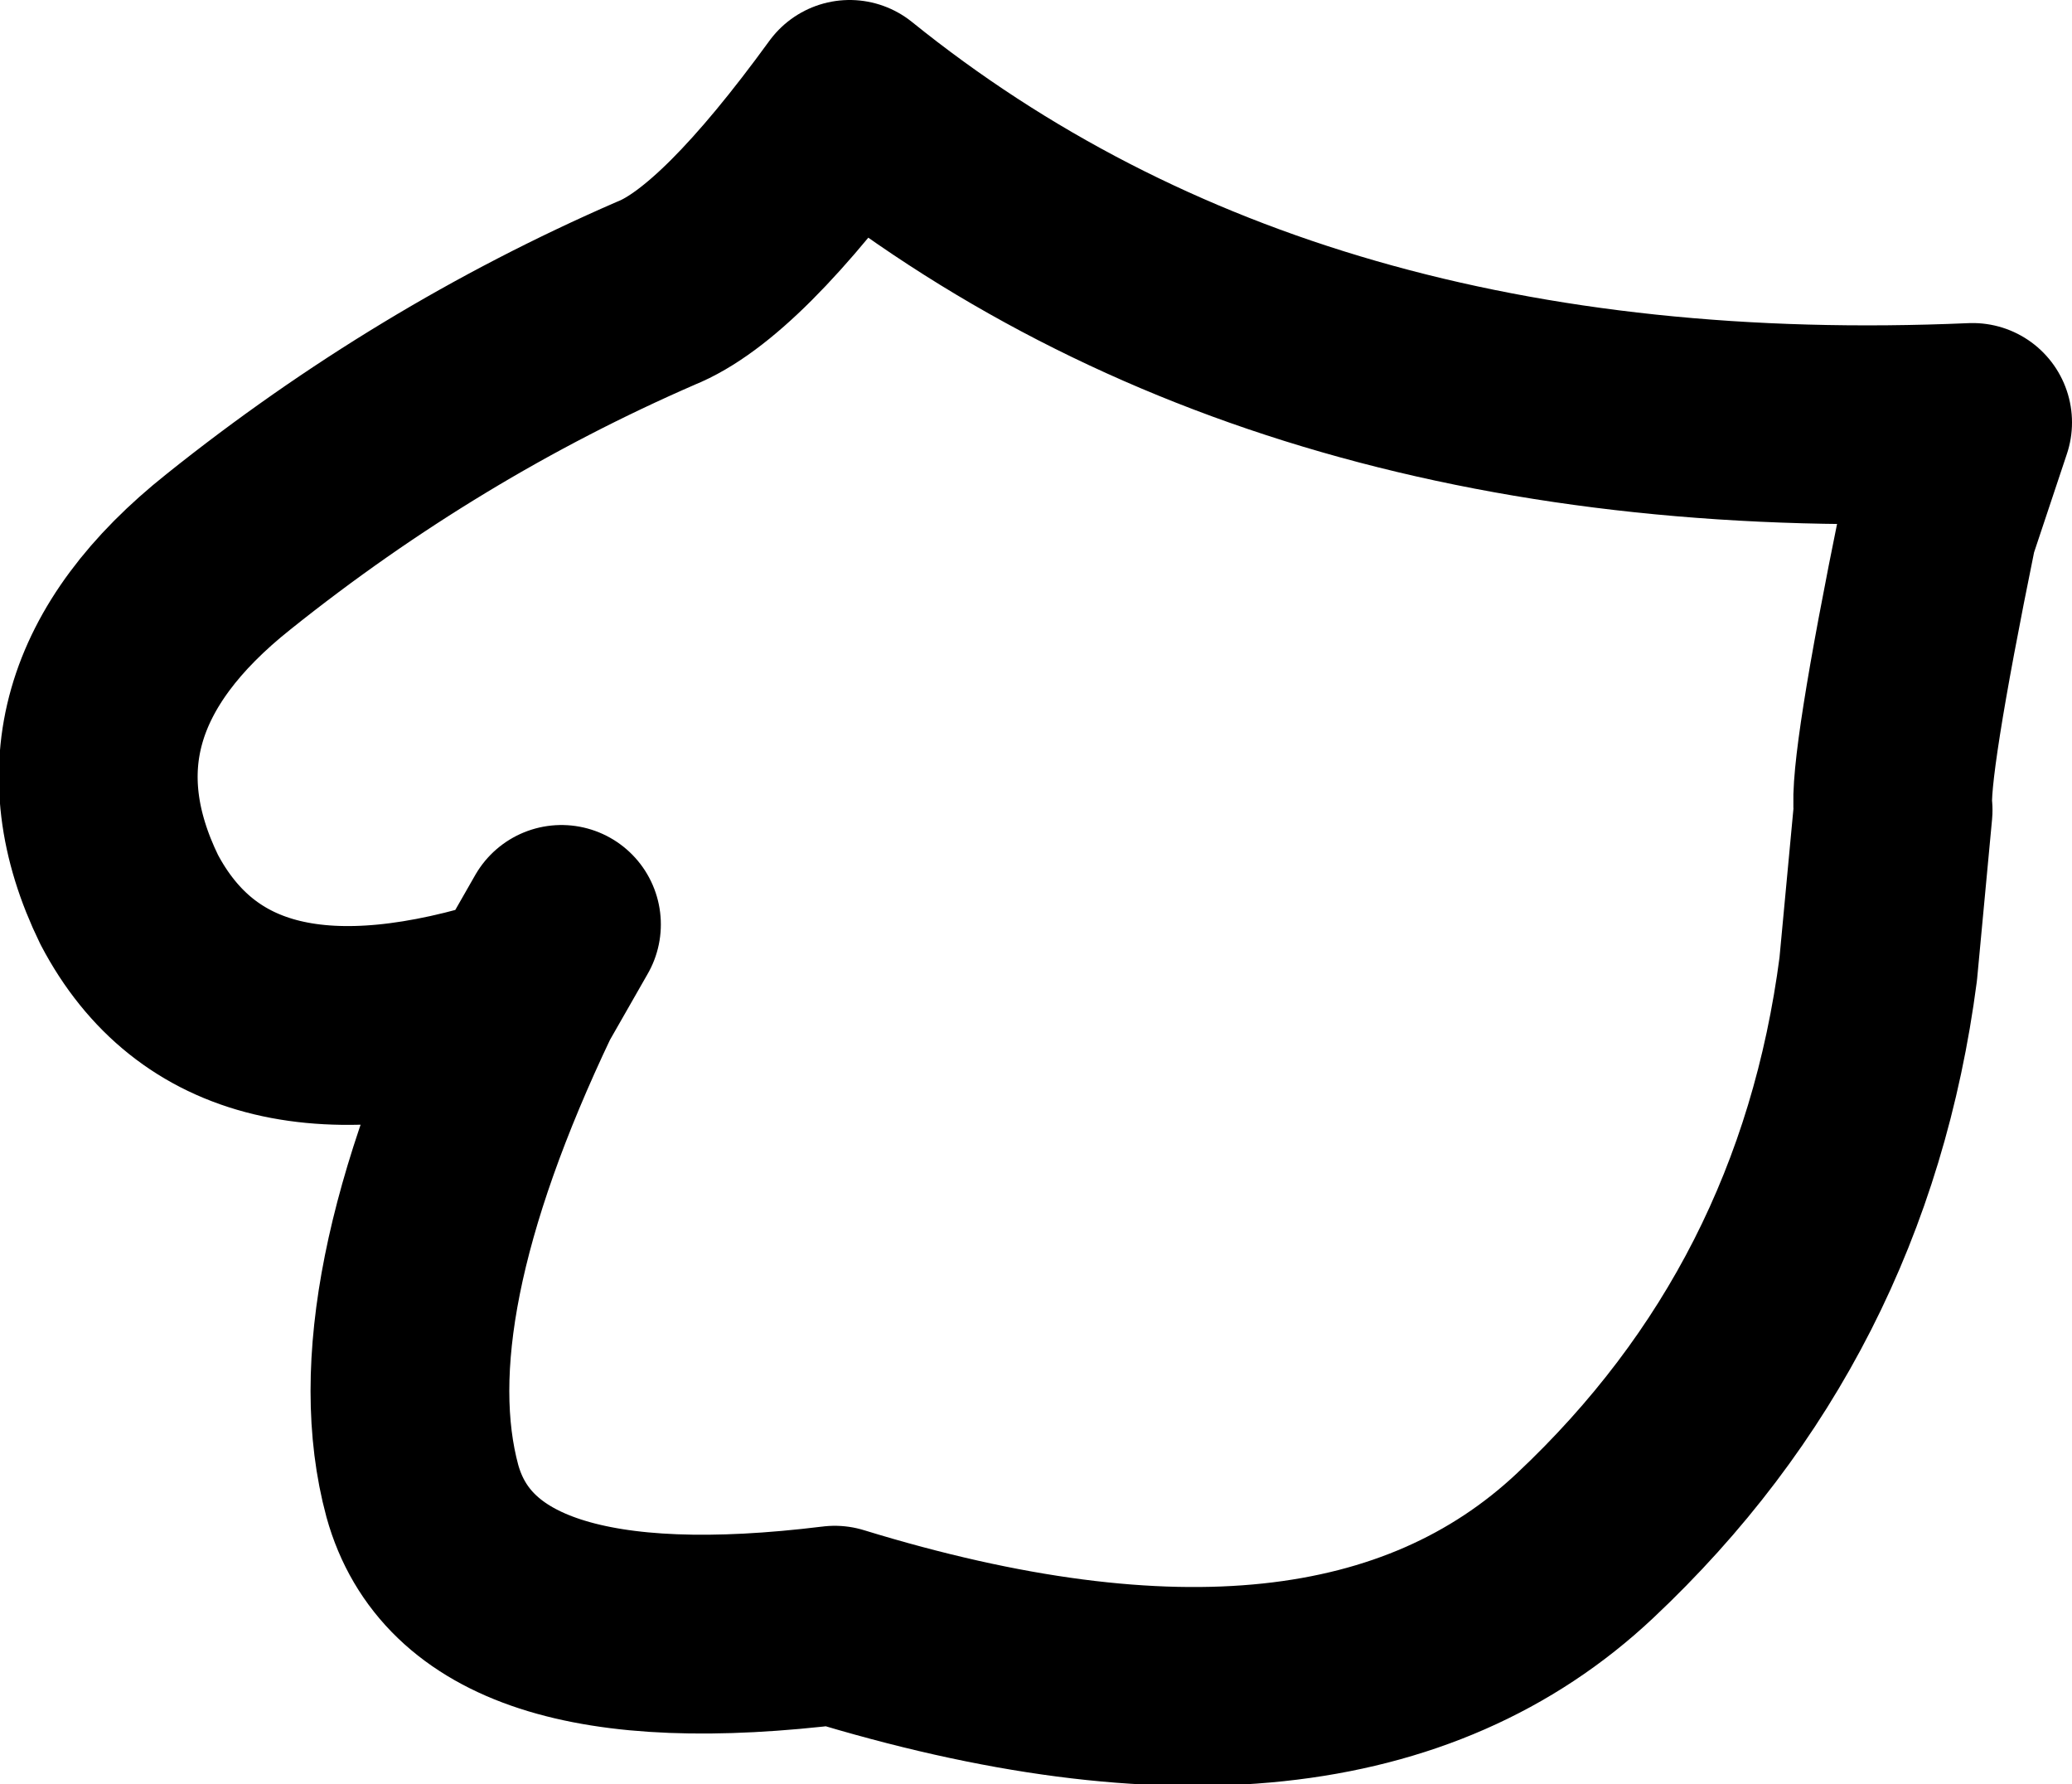 <?xml version="1.0" encoding="UTF-8" standalone="no"?>
<svg xmlns:xlink="http://www.w3.org/1999/xlink" height="17.95px" width="20.85px" xmlns="http://www.w3.org/2000/svg">
  <g transform="matrix(1.0, 0.0, 0.0, 1.0, 10.45, 8.95)">
    <path d="M-5.2 1.05 Q-8.15 2.0 -9.15 0.1 -10.1 -1.85 -8.15 -3.4 -6.15 -5.0 -3.85 -6.0 -3.1 -6.3 -1.9 -7.95 2.5 -4.4 9.4 -4.7 L9.05 -3.65 Q8.55 -1.2 8.6 -0.8 L8.45 0.8 Q8.0 4.25 5.5 6.6 3.0 8.95 -2.05 7.4 -5.7 7.85 -6.2 6.05 -6.7 4.2 -5.2 1.05 L-4.8 0.35" fill="none" stroke="#000000" stroke-linecap="round" stroke-linejoin="round" stroke-width="2.0"/>
  </g>
</svg>
